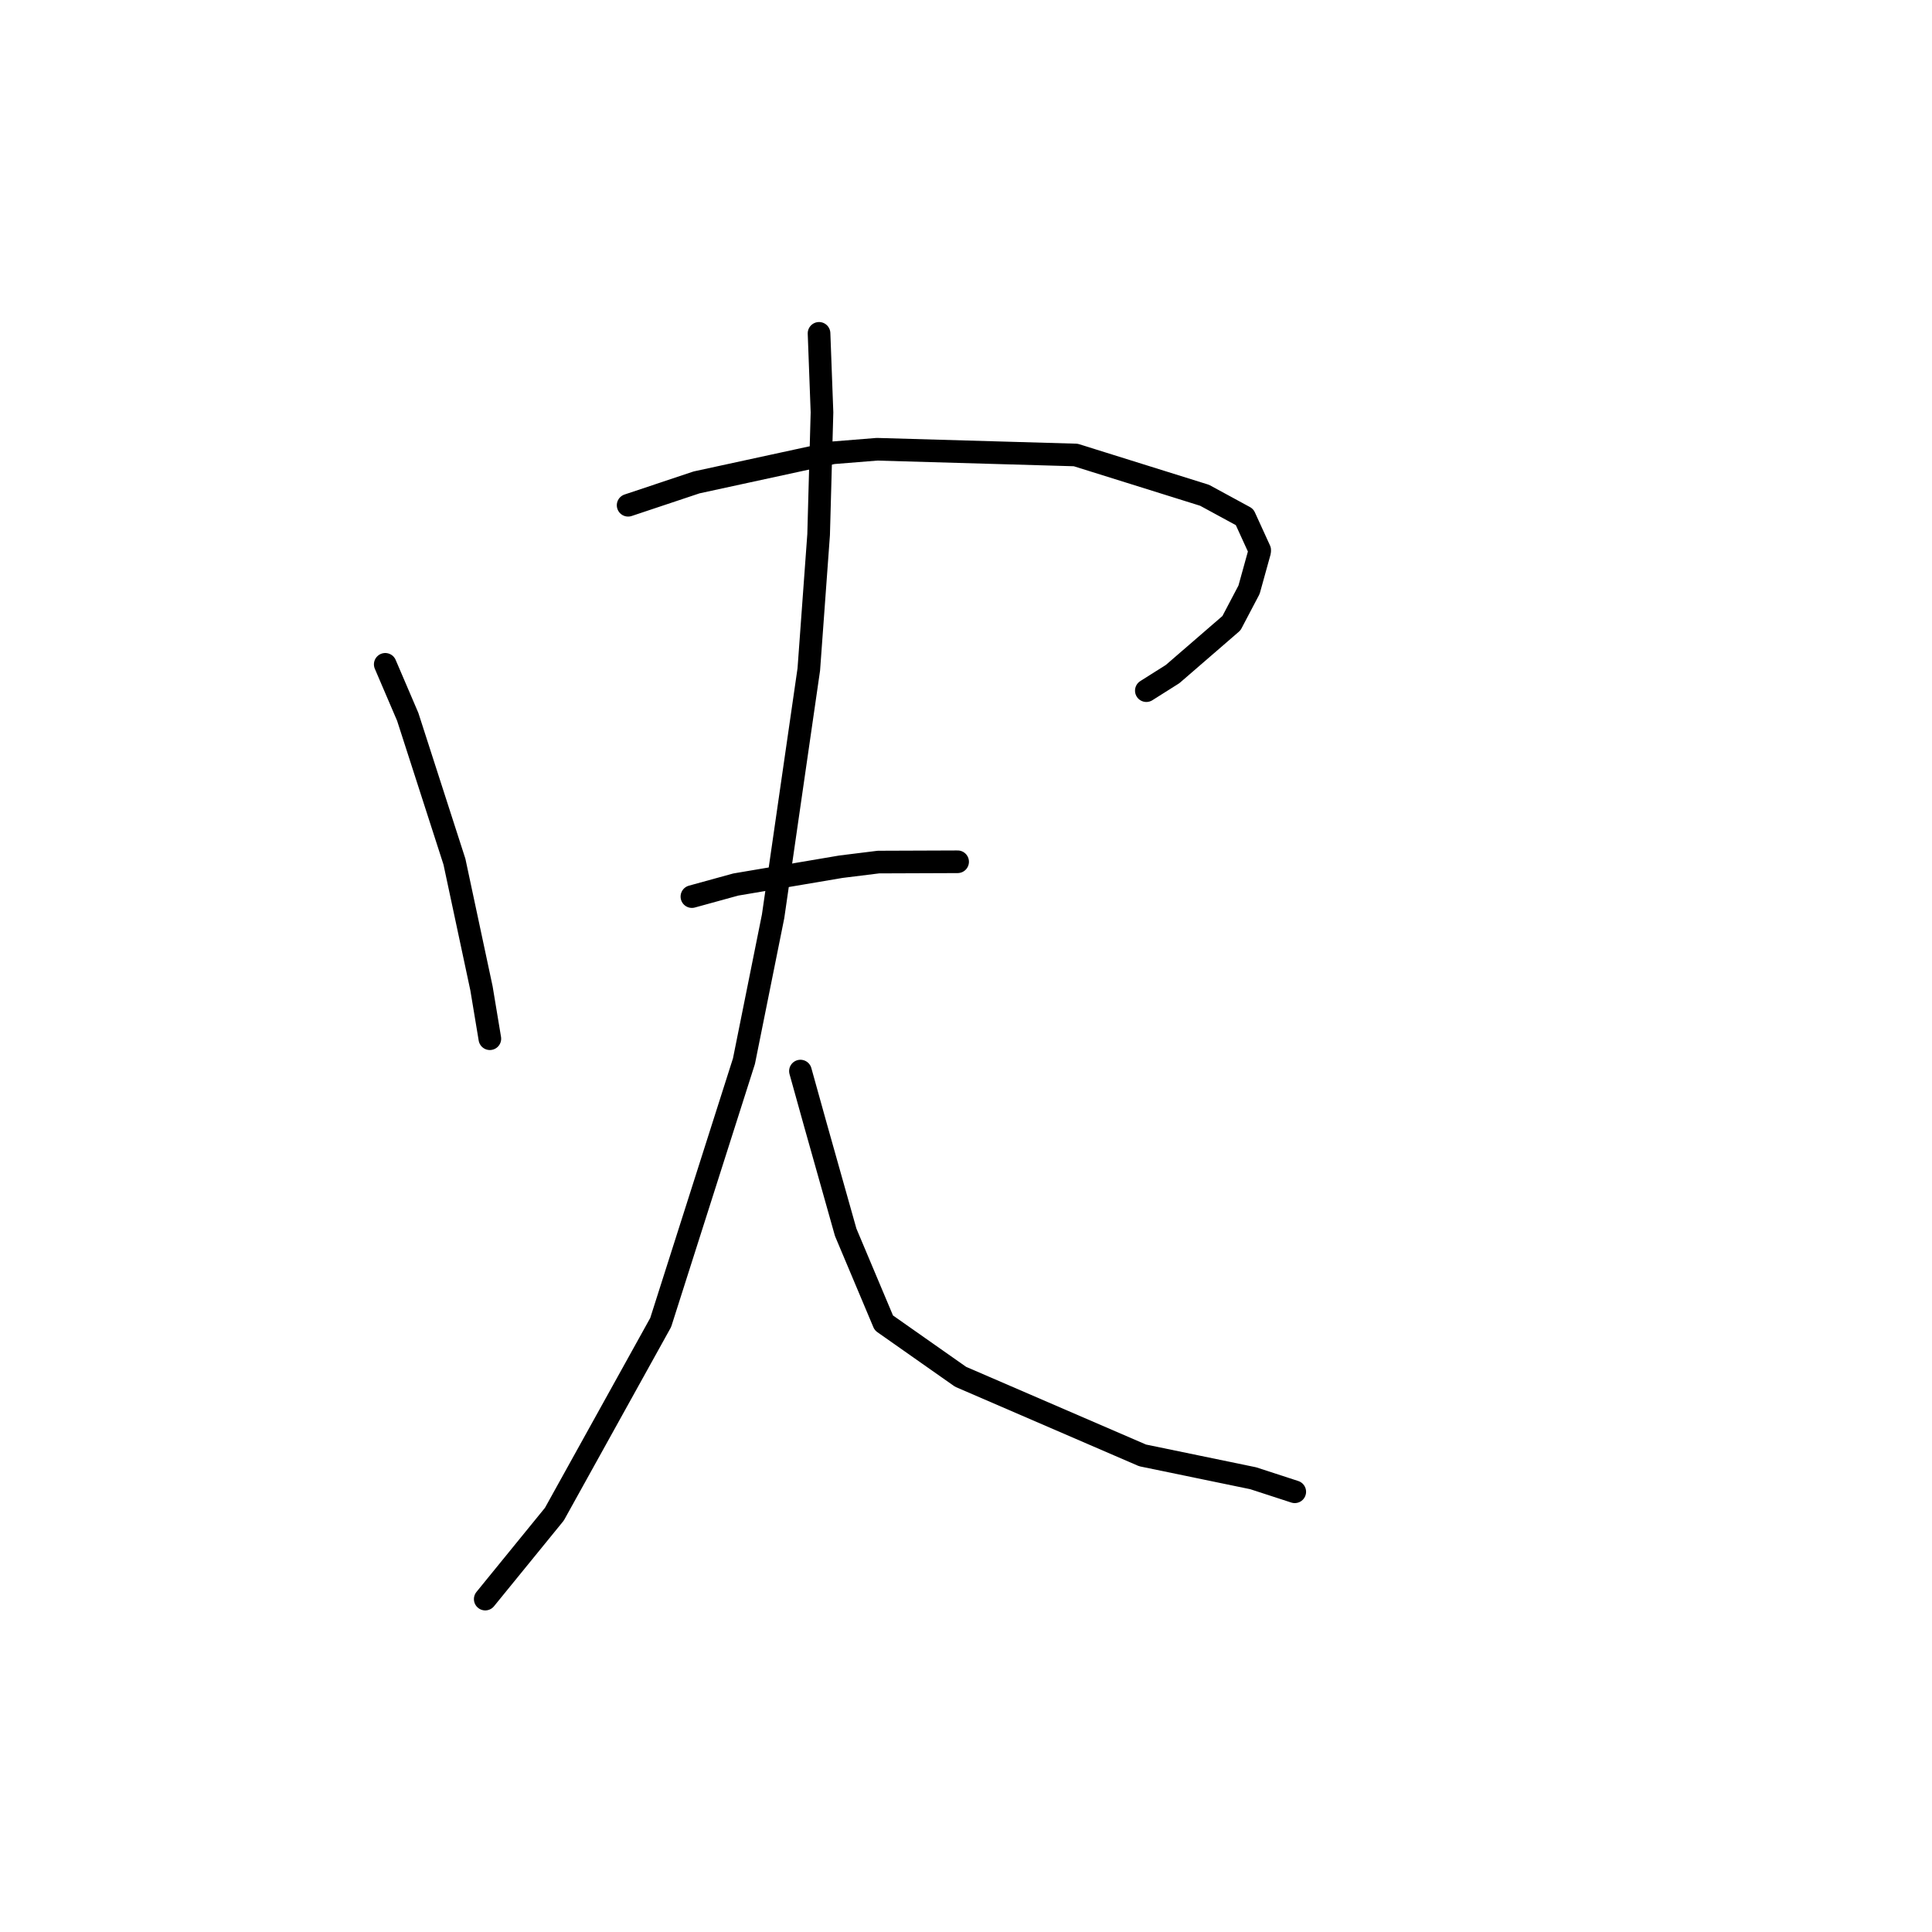 <?xml version="1.0" standalone="no"?>
    <svg width="256" height="256" xmlns="http://www.w3.org/2000/svg" version="1.1">
    <polyline stroke="black" stroke-width="3" stroke-linecap="round" fill="transparent" stroke-linejoin="round" points="51.047 88.028 54.028 94.988 60.216 114.177 63.799 130.961 64.807 137.028 64.907 137.635 " />
        <polyline stroke="black" stroke-width="3" stroke-linecap="round" fill="transparent" stroke-linejoin="round" points="83.23 66.949 92.305 63.919 110.374 59.998 116.204 59.529 142.536 60.287 159.614 65.628 164.911 68.507 166.917 72.897 166.906 73.09 165.505 78.143 163.174 82.573 155.376 89.318 151.896 91.515 " />
        <polyline stroke="black" stroke-width="3" stroke-linecap="round" fill="transparent" stroke-linejoin="round" points="91.681 118.803 97.486 117.206 111.43 114.844 116.396 114.229 126.798 114.19 126.89 114.189 " />
        <polyline stroke="black" stroke-width="3" stroke-linecap="round" fill="transparent" stroke-linejoin="round" points="108.527 44.172 108.918 54.639 108.472 70.839 107.17 88.704 102.441 121.411 98.579 140.607 87.544 175.235 73.458 200.638 65.129 210.865 64.296 211.888 " />
        <polyline stroke="black" stroke-width="3" stroke-linecap="round" fill="transparent" stroke-linejoin="round" points="106.062 141.924 108.04 149.026 112.059 163.287 117.111 175.286 127.281 182.43 151.396 192.846 166.049 195.874 171.061 197.505 171.562 197.668 " />
        </svg>